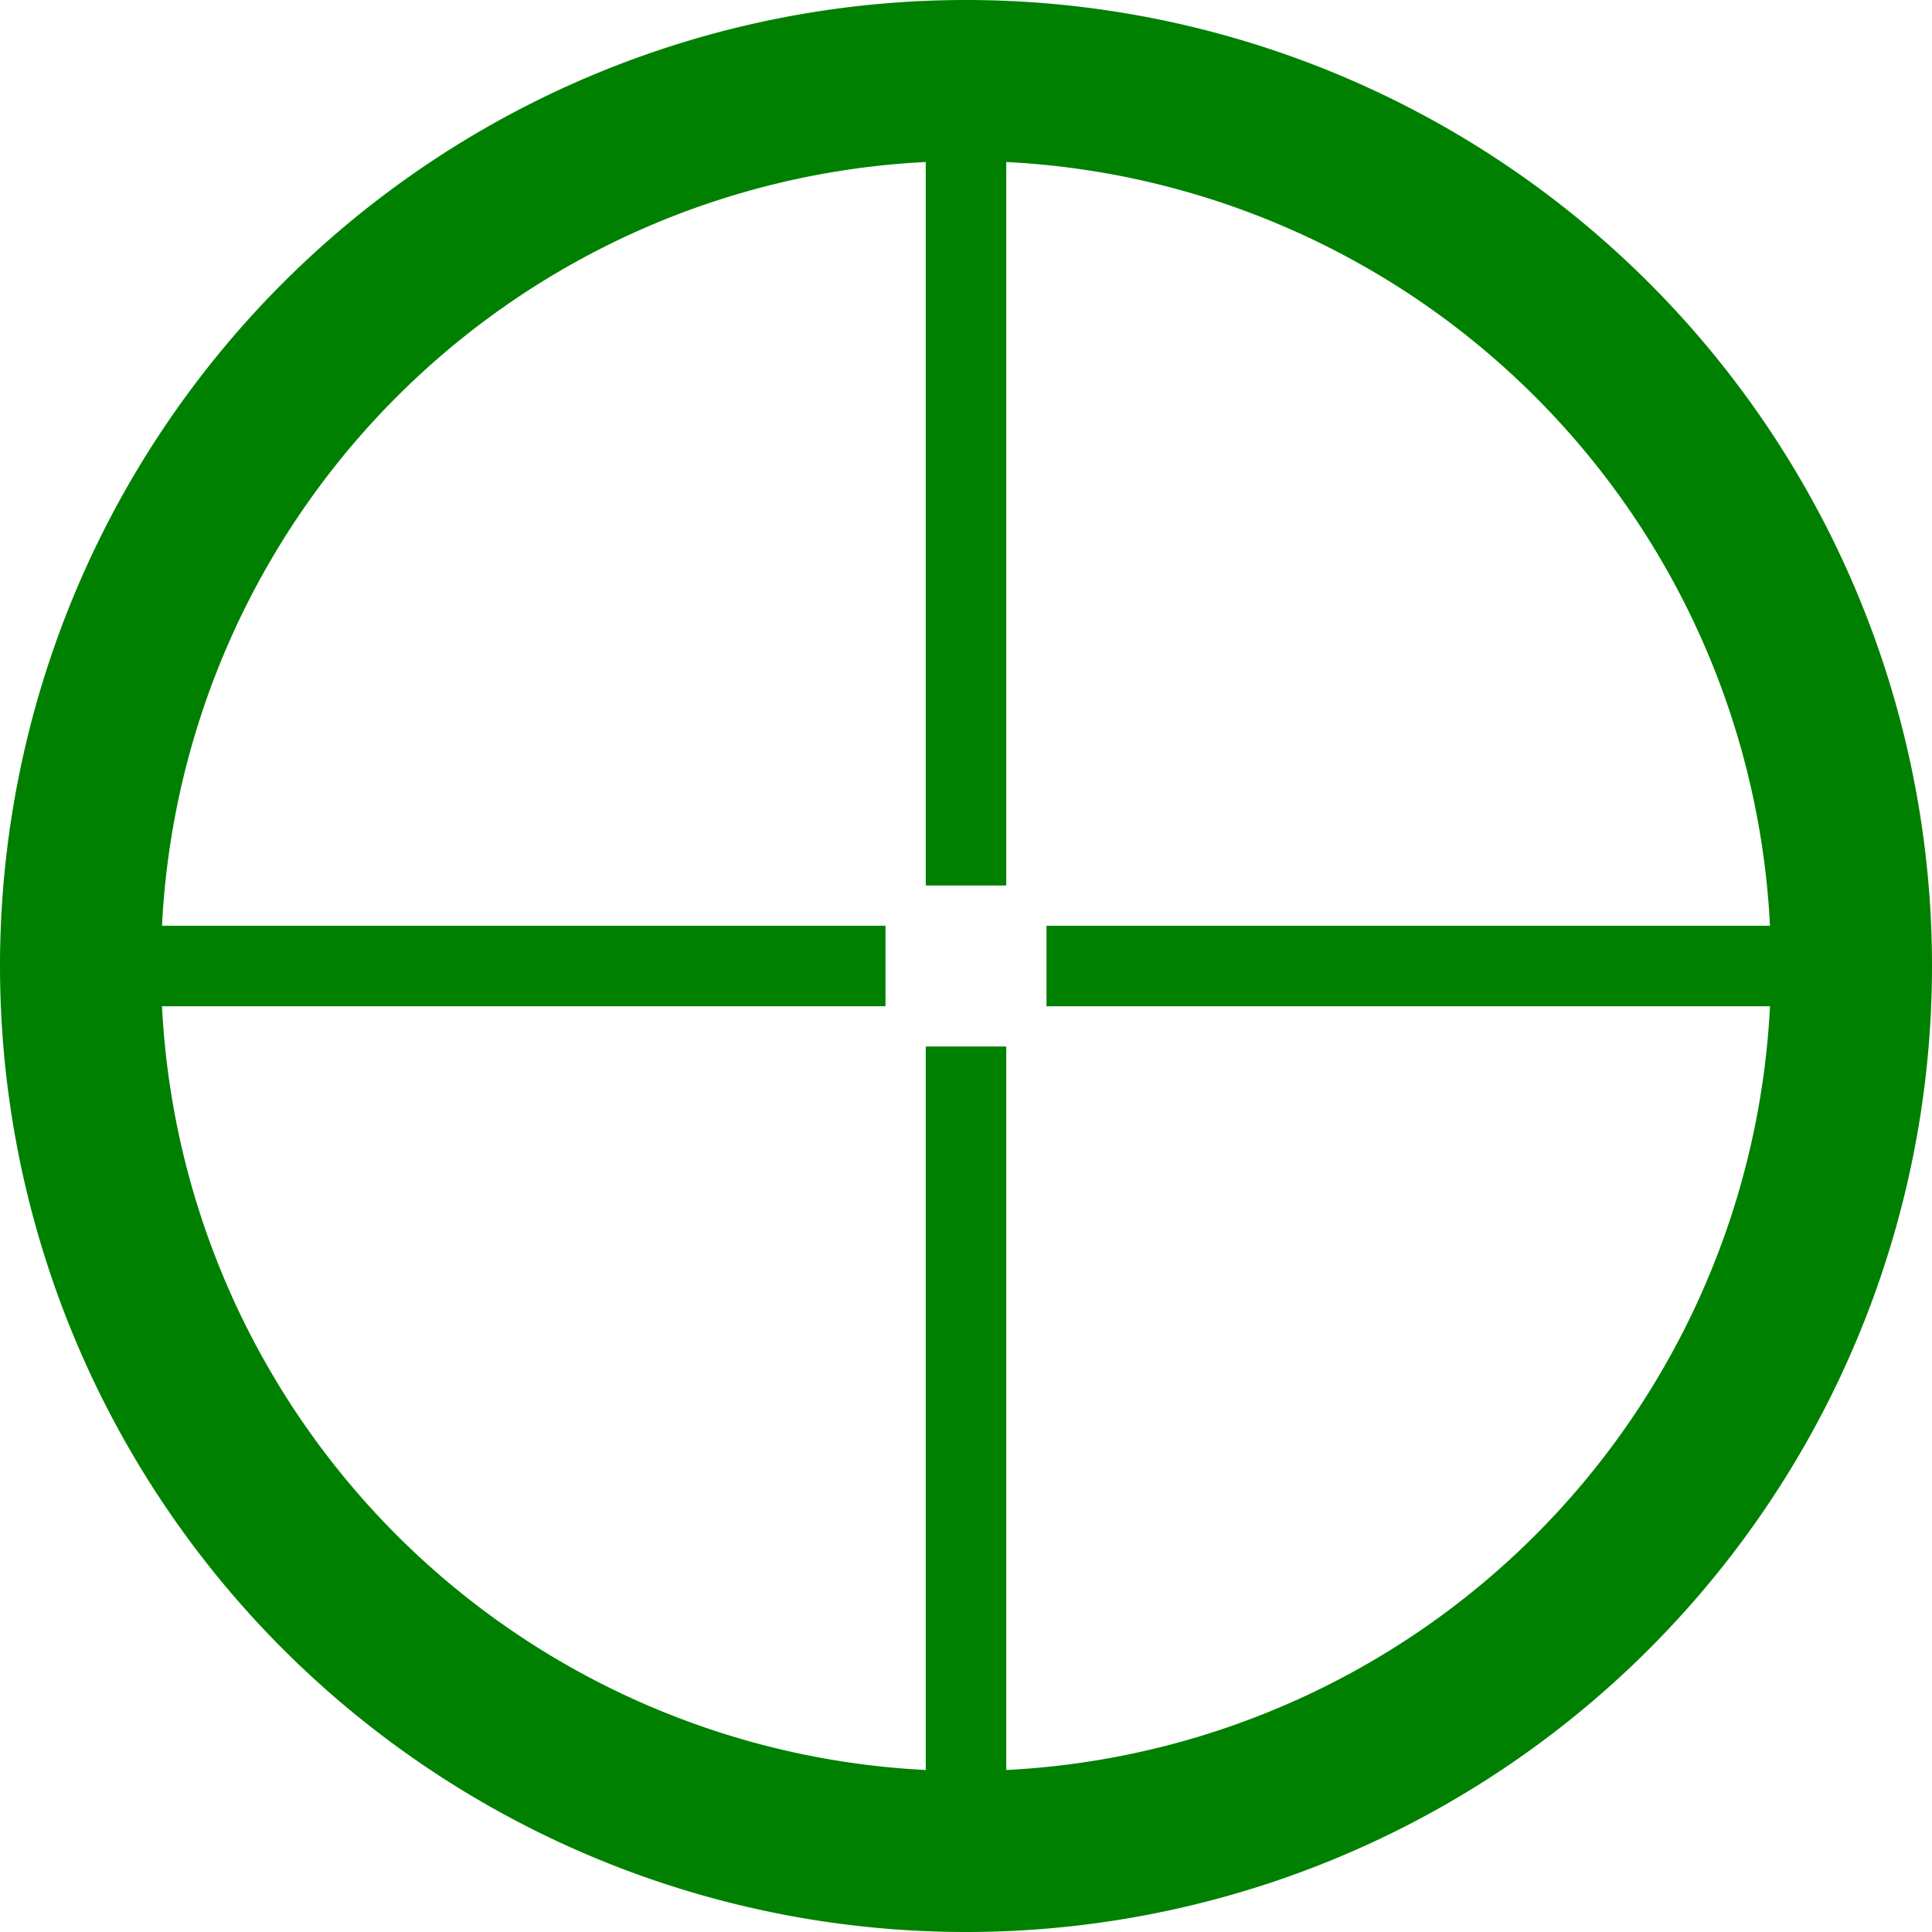 ﻿<svg width="24" height="24" viewBox="0 0 24 24"><path fill="none" stroke="green" stroke-width="2" d="M 1,12 A 11 11 10 1 0 23,12 A 11 11 10 1 0 1,12" /><path fill="none" stroke="green" stroke-width="1" d="M 12,1 L 12,11 M 23,12 L 13,12 M 12,23 L 12,13 M 1,12 L 11,12" /></svg>